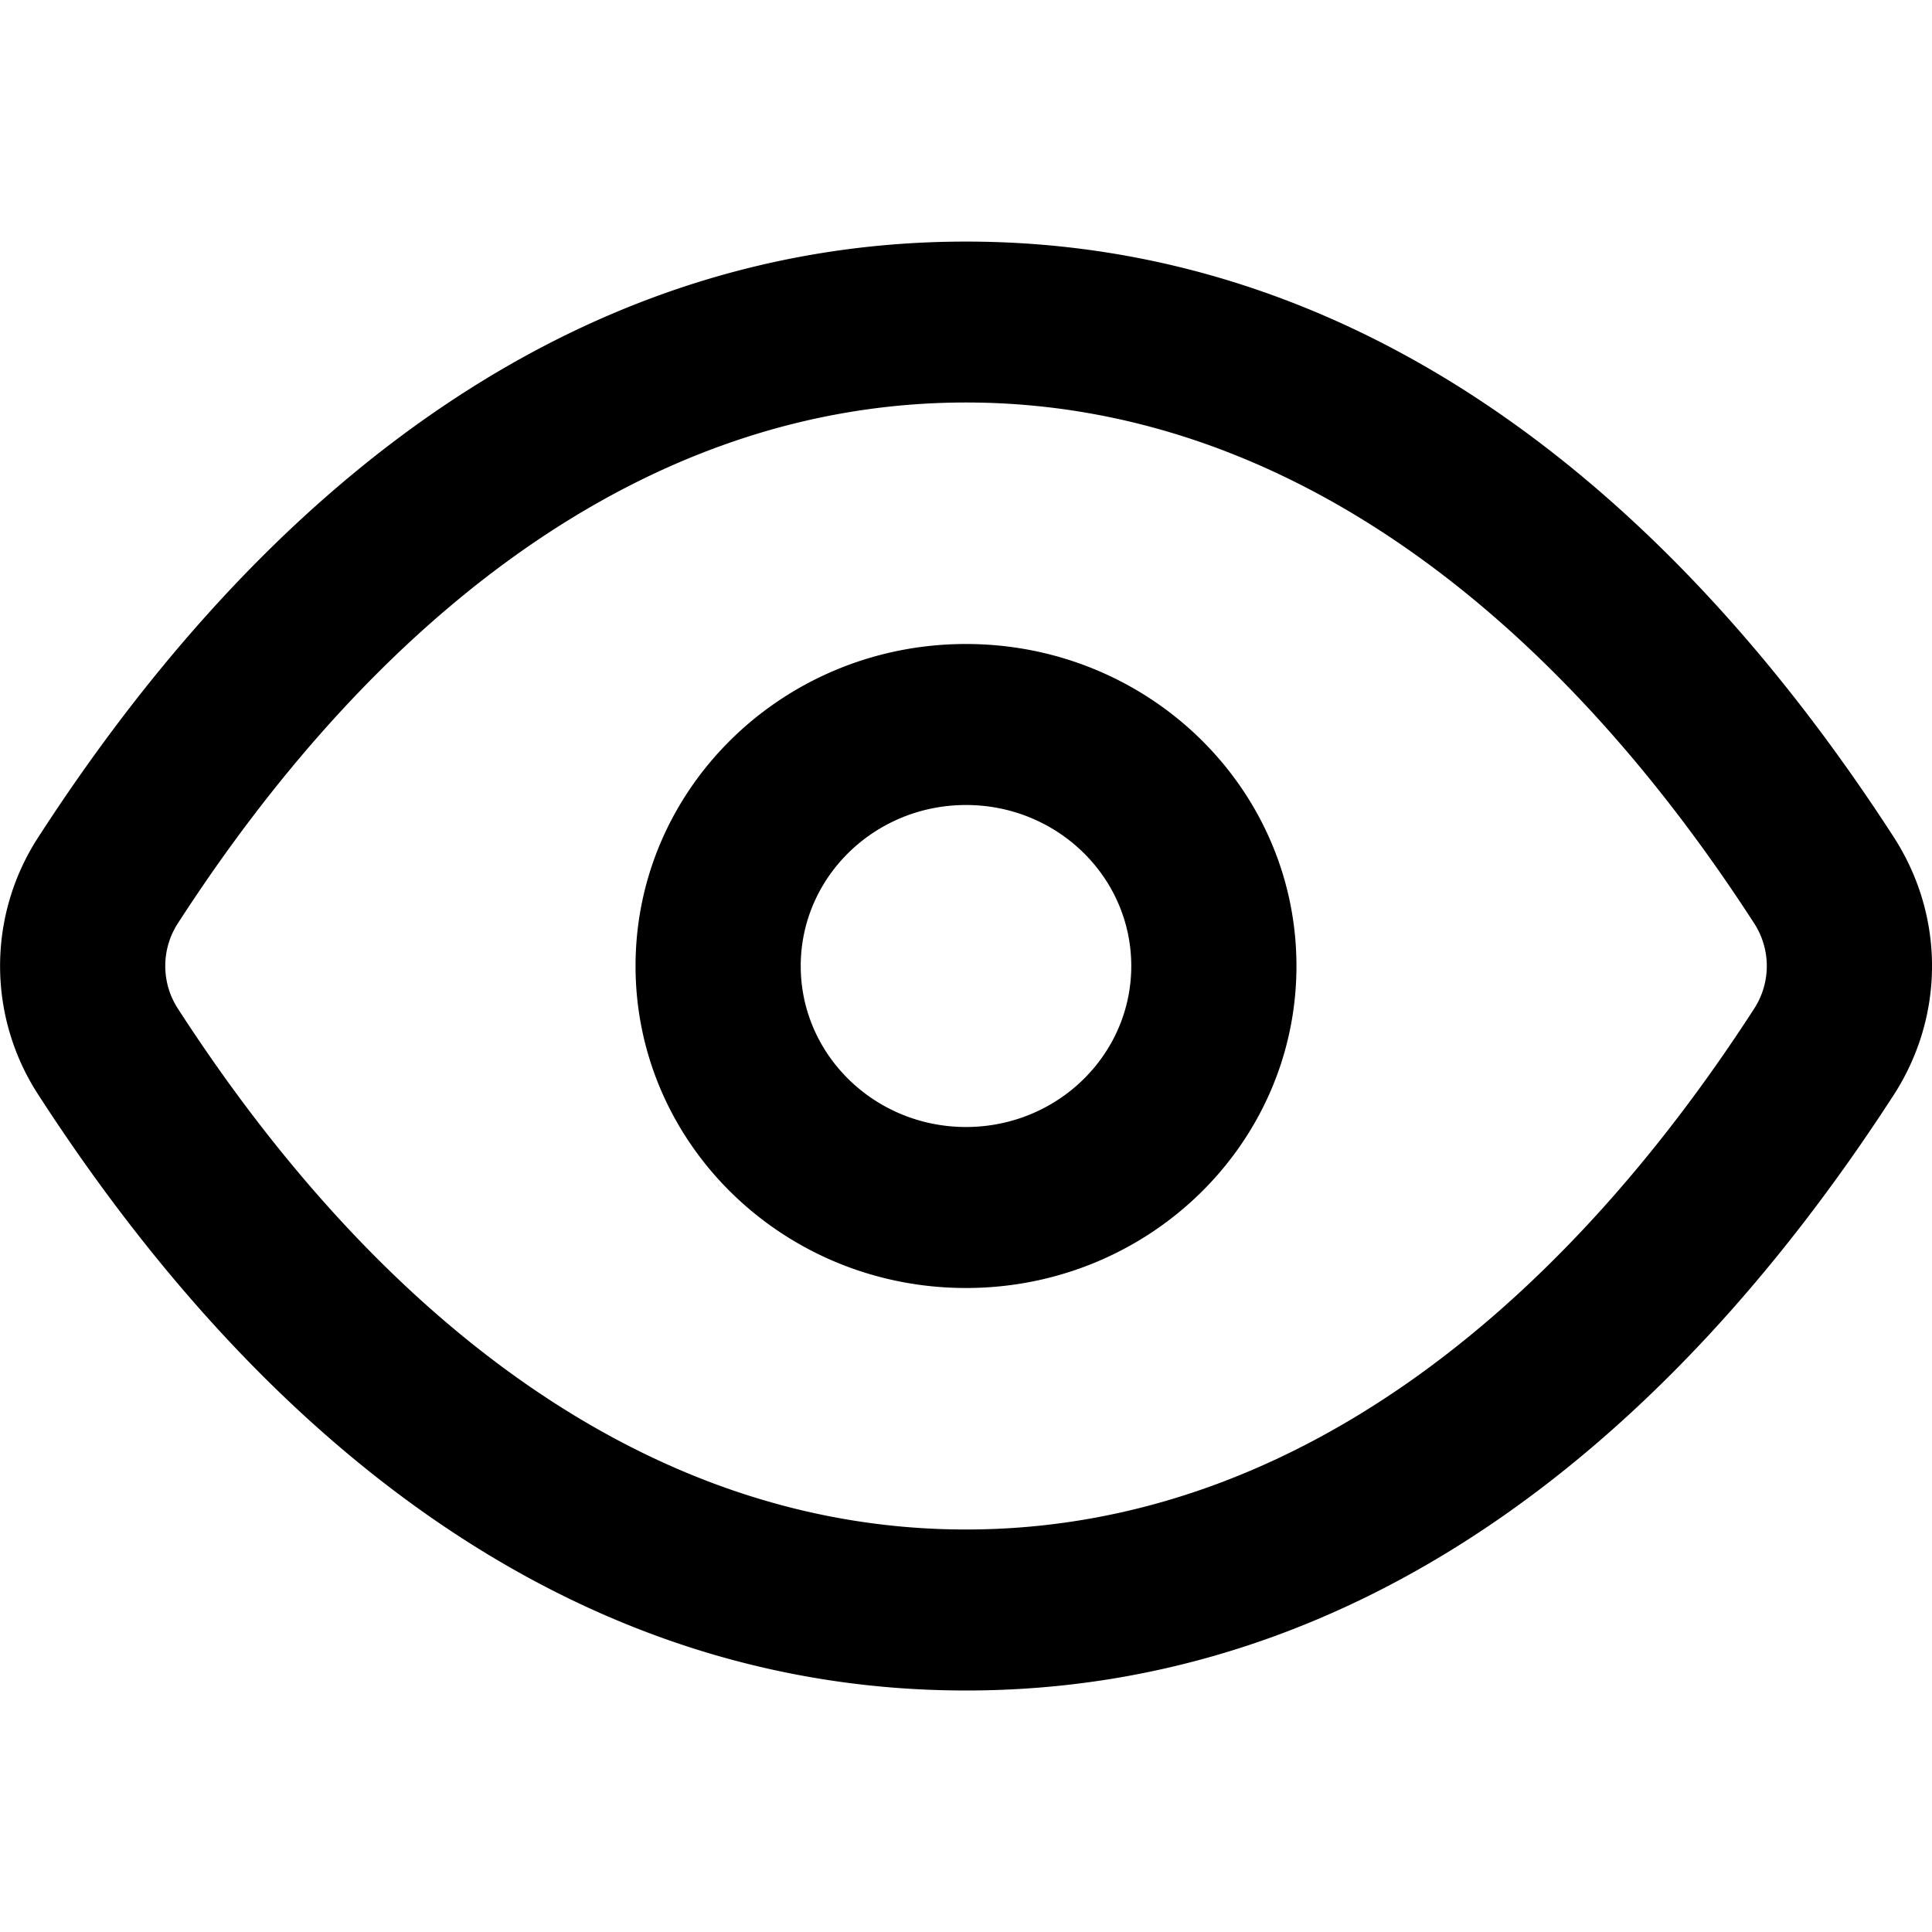 <svg xmlns="http://www.w3.org/2000/svg" width="24" height="24" viewBox="0 0 24 24">
    <path fill="inherit" fill-opacity="1" fill-rule="evenodd" d="M12 19c4.025 0 7.365-2.717 9.789-6.467a.974.974 0 0 0 0-1.066C19.365 7.718 16.025 5 12 5c-4.025 0-7.364 2.717-9.788 6.466a.974.974 0 0 0 0 1.067C4.637 16.283 7.975 19 12 19zM.475 13.598a2.932 2.932 0 0 1 0-3.197C3.238 6.127 7.08 3.001 12 3.001s8.763 3.127 11.527 7.401c.631.98.631 2.216 0 3.196C20.762 17.873 16.92 21 12 21 7.08 21 3.24 17.874.475 13.598zM12 10c-1.134 0-2.053.895-2.053 2s.92 2 2.053 2c1.134 0 2.053-.895 2.053-2s-.919-2-2.053-2zm0-2c2.268 0 4.105 1.79 4.105 4S14.268 16 12 16c-2.267 0-4.105-1.79-4.105-4S9.733 8 12 8z"/>
</svg>
